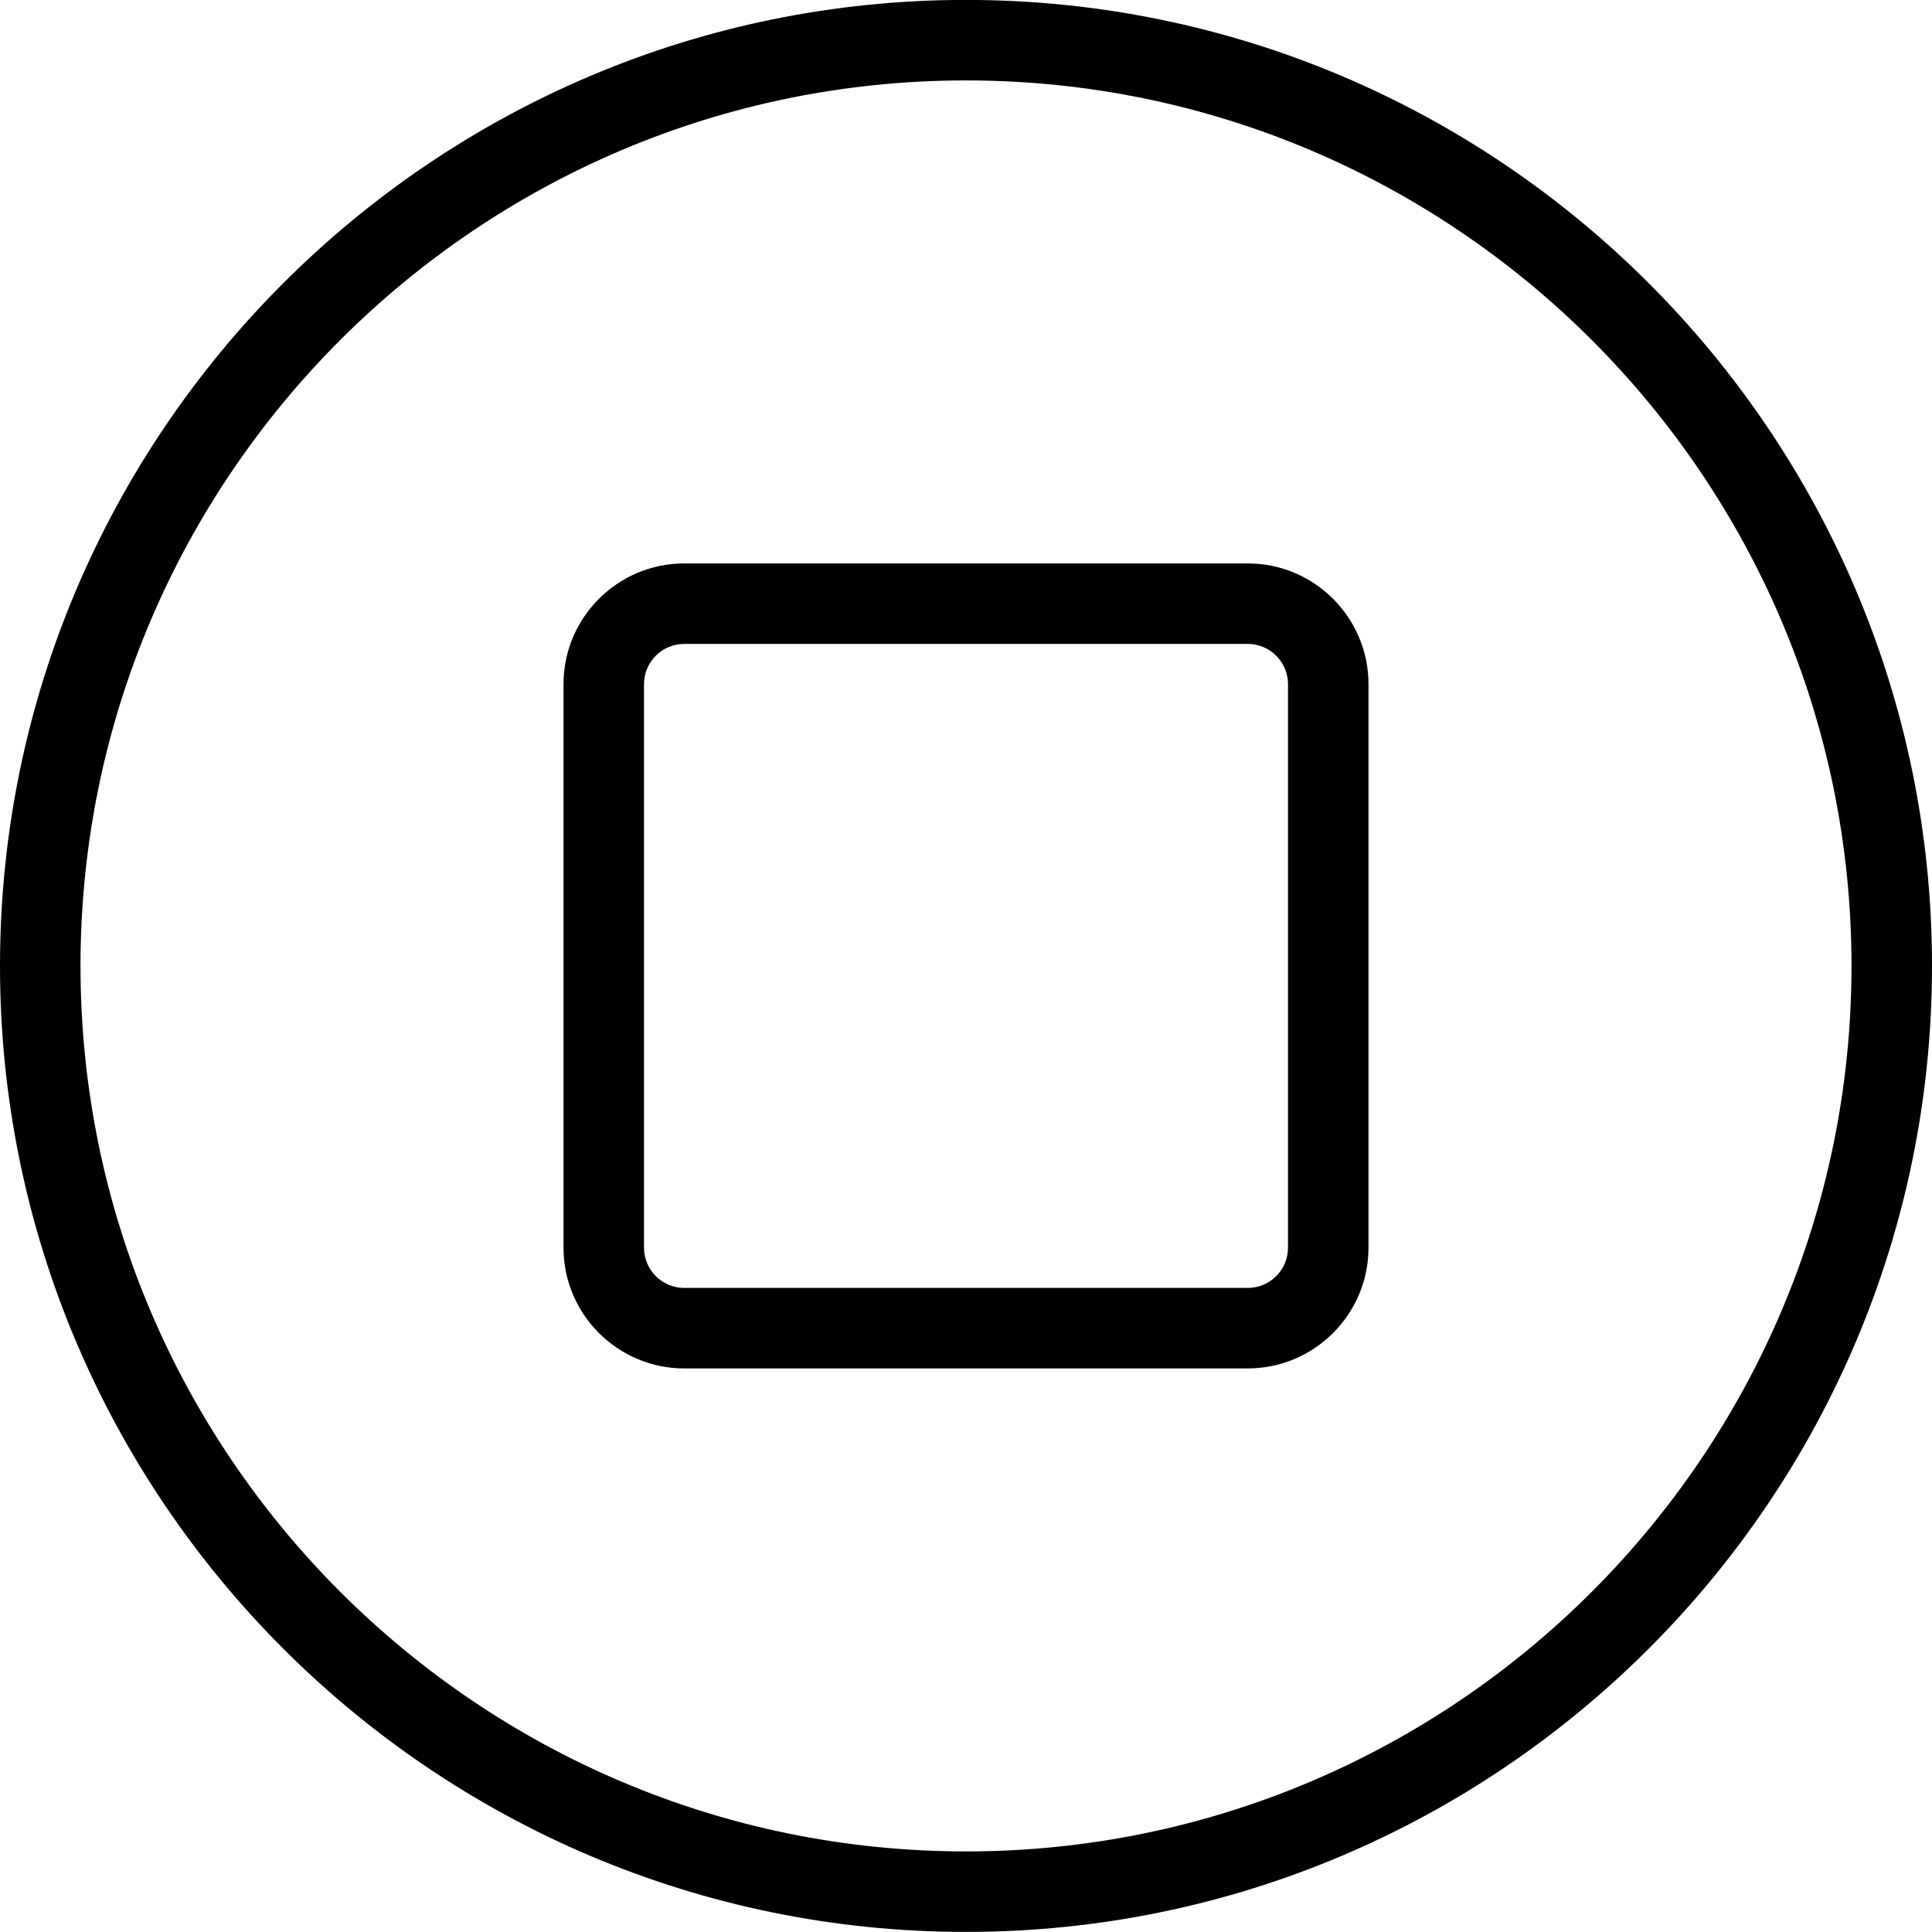 <?xml version="1.0" encoding="utf-8"?>
<!-- Generator: Adobe Illustrator 22.1.0, SVG Export Plug-In . SVG Version: 6.00 Build 0)  -->
<svg version="1.1" id="Layer_1" xmlns="http://www.w3.org/2000/svg" xmlns:xlink="http://www.w3.org/1999/xlink" x="0px" y="0px"
	 viewBox="0 0 24 24" style="enable-background:new 0 0 24 24;" xml:space="preserve">
<g>
	<title>button-stop</title>
	<path d="M8.5,16.999c-0.827,0-1.5-0.673-1.5-1.5v-7c0-0.827,0.673-1.5,1.5-1.5h7c0.827,0,1.5,0.673,1.5,1.5v7
		c0,0.827-0.673,1.5-1.5,1.5H8.5z M8.5,7.999c-0.276,0-0.5,0.224-0.5,0.5v7c0,0.276,0.224,0.5,0.5,0.5h7c0.276,0,0.5-0.224,0.5-0.5
		v-7c0-0.276-0.224-0.5-0.5-0.5H8.5z"/>
	<path d="M12,23.999c-6.617,0-12-5.383-12-12c0-6.617,5.383-12,12-12c6.617,0,12,5.383,12,12C24,18.616,18.617,23.999,12,23.999z
		 M12,0.999c-6.065,0-11,4.935-11,11s4.935,11,11,11s11-4.935,11-11S18.065,0.999,12,0.999z"/>
</g>
</svg>
